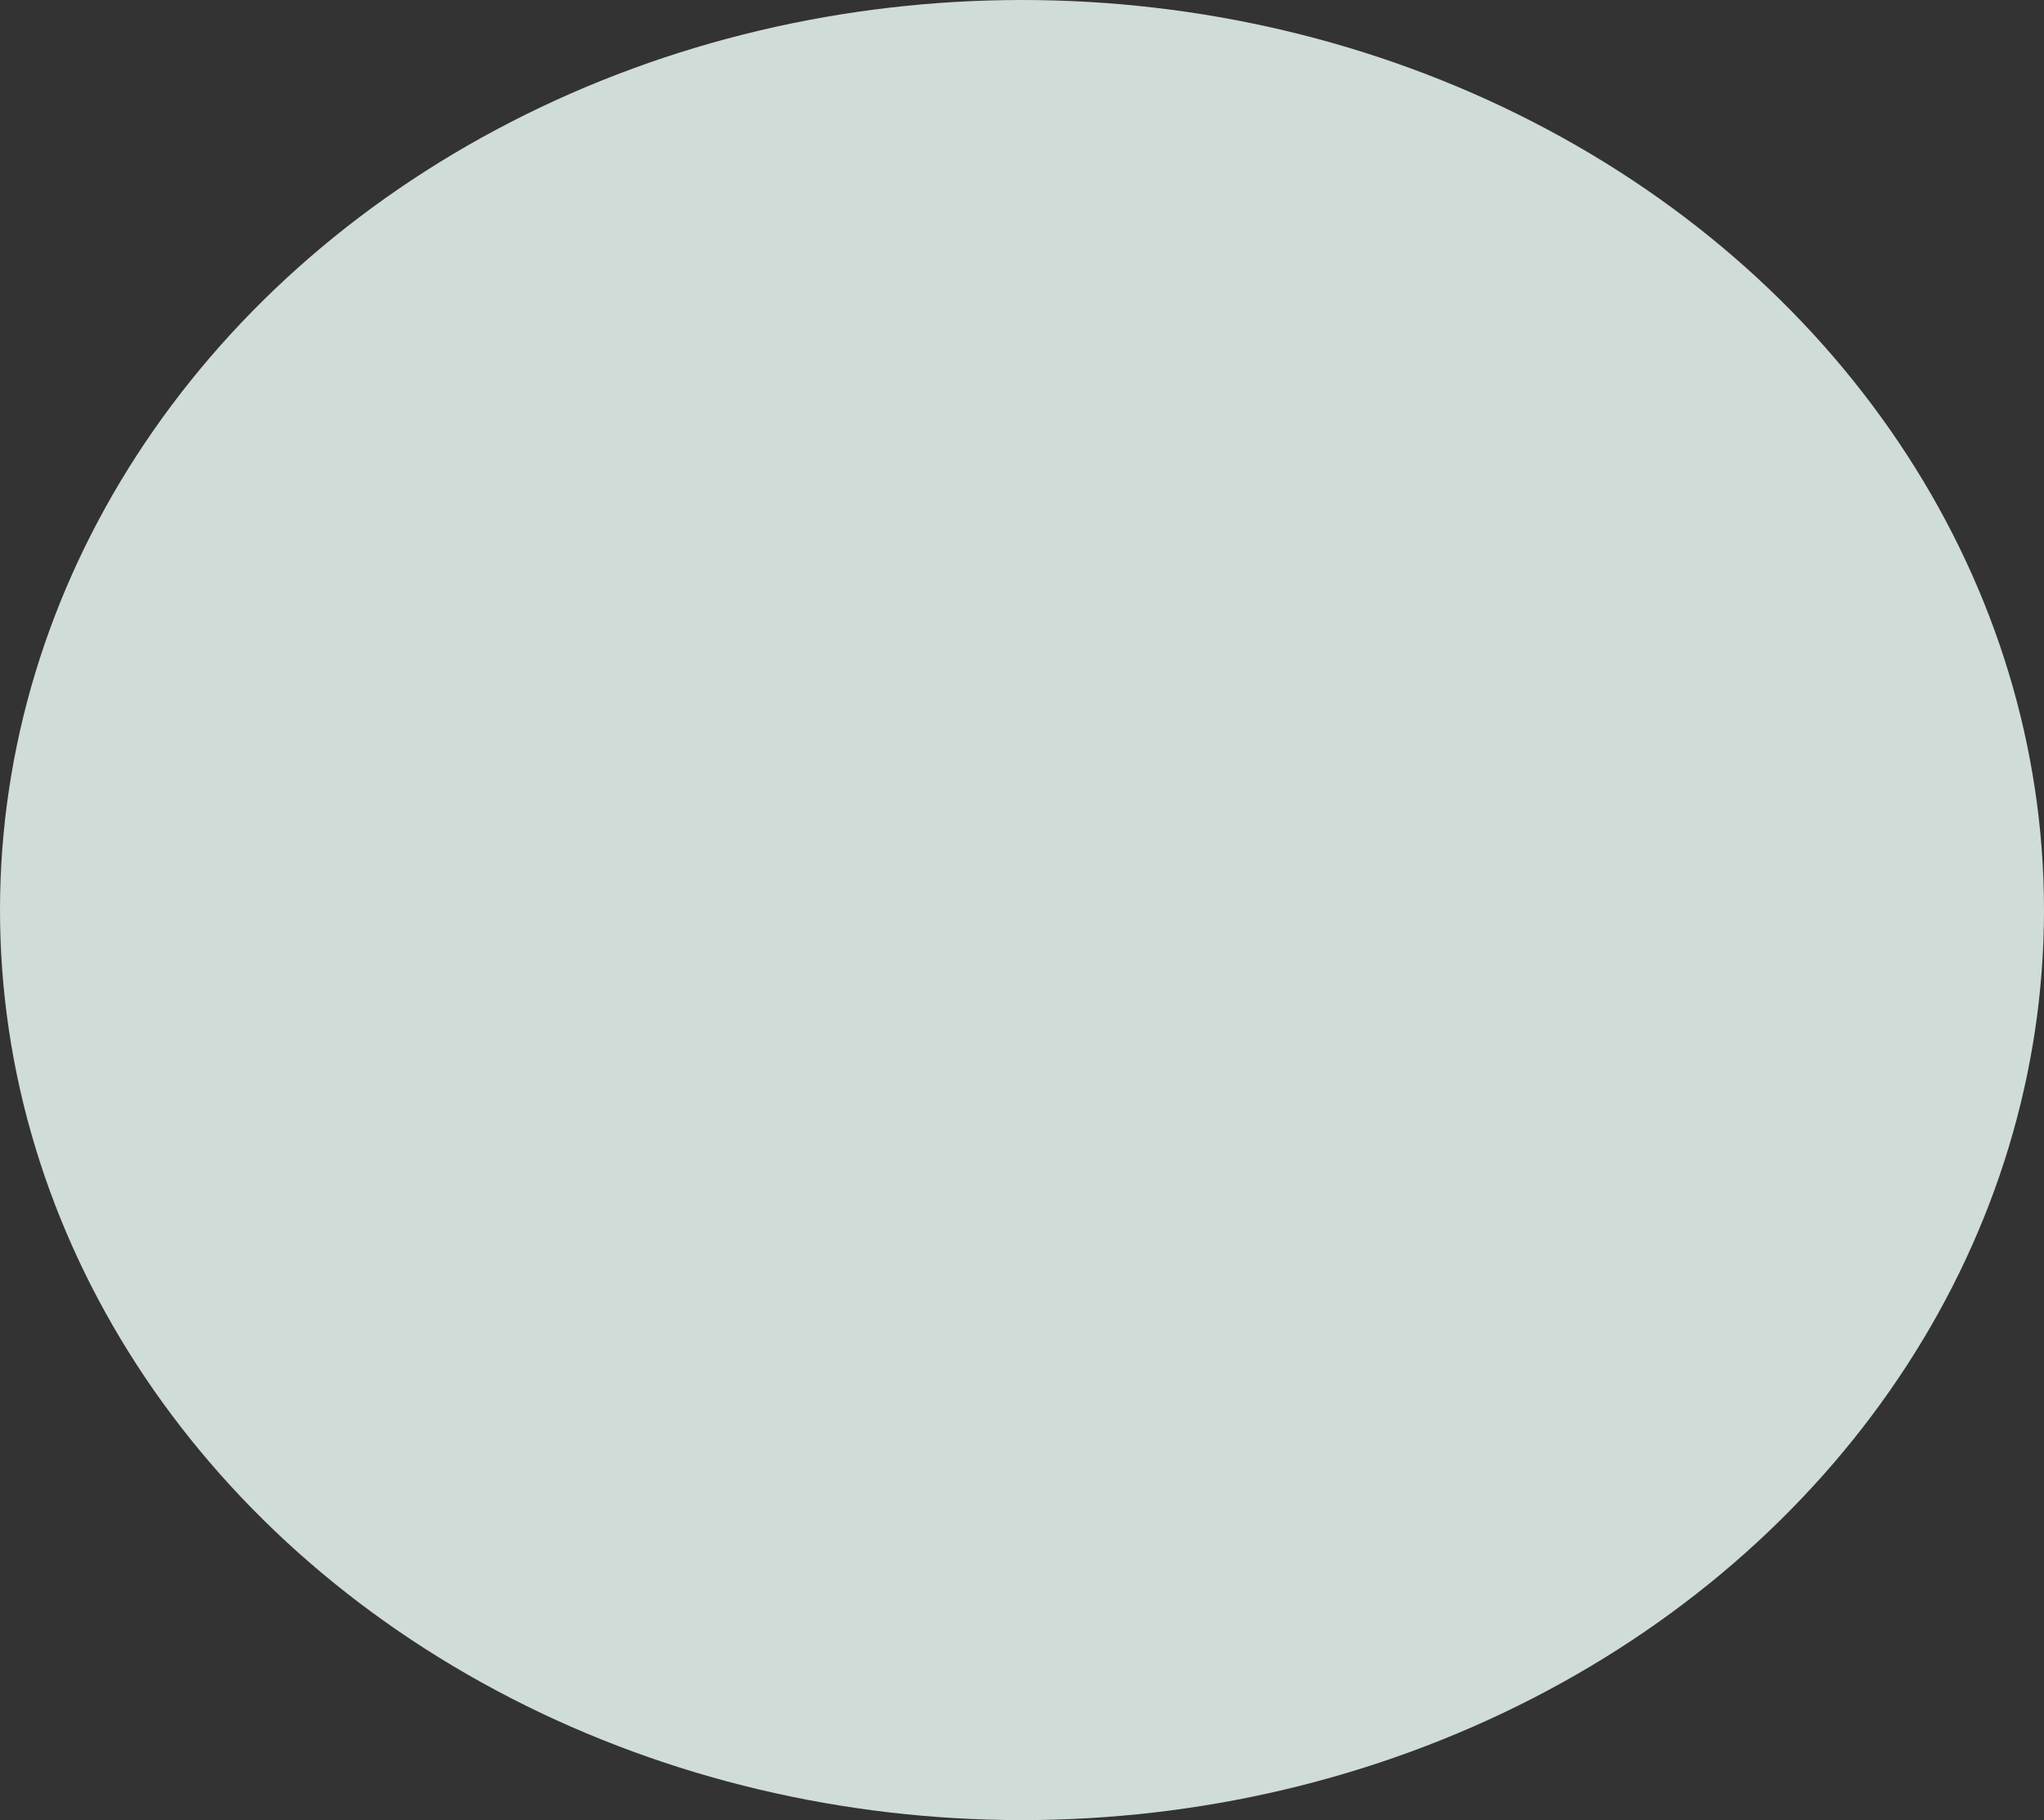 <svg xmlns="http://www.w3.org/2000/svg" width="712" height="634" viewBox="0 0 712 634">
  <rect x="0" y="0" width="712" height="634" fill="#333333" stroke="none"/>
  <ellipse id="Ellipse_30" data-name="Ellipse 30" cx="356" cy="317" rx="356" ry="317" fill="#e7f5f0" opacity="0.87"/>
</svg>
